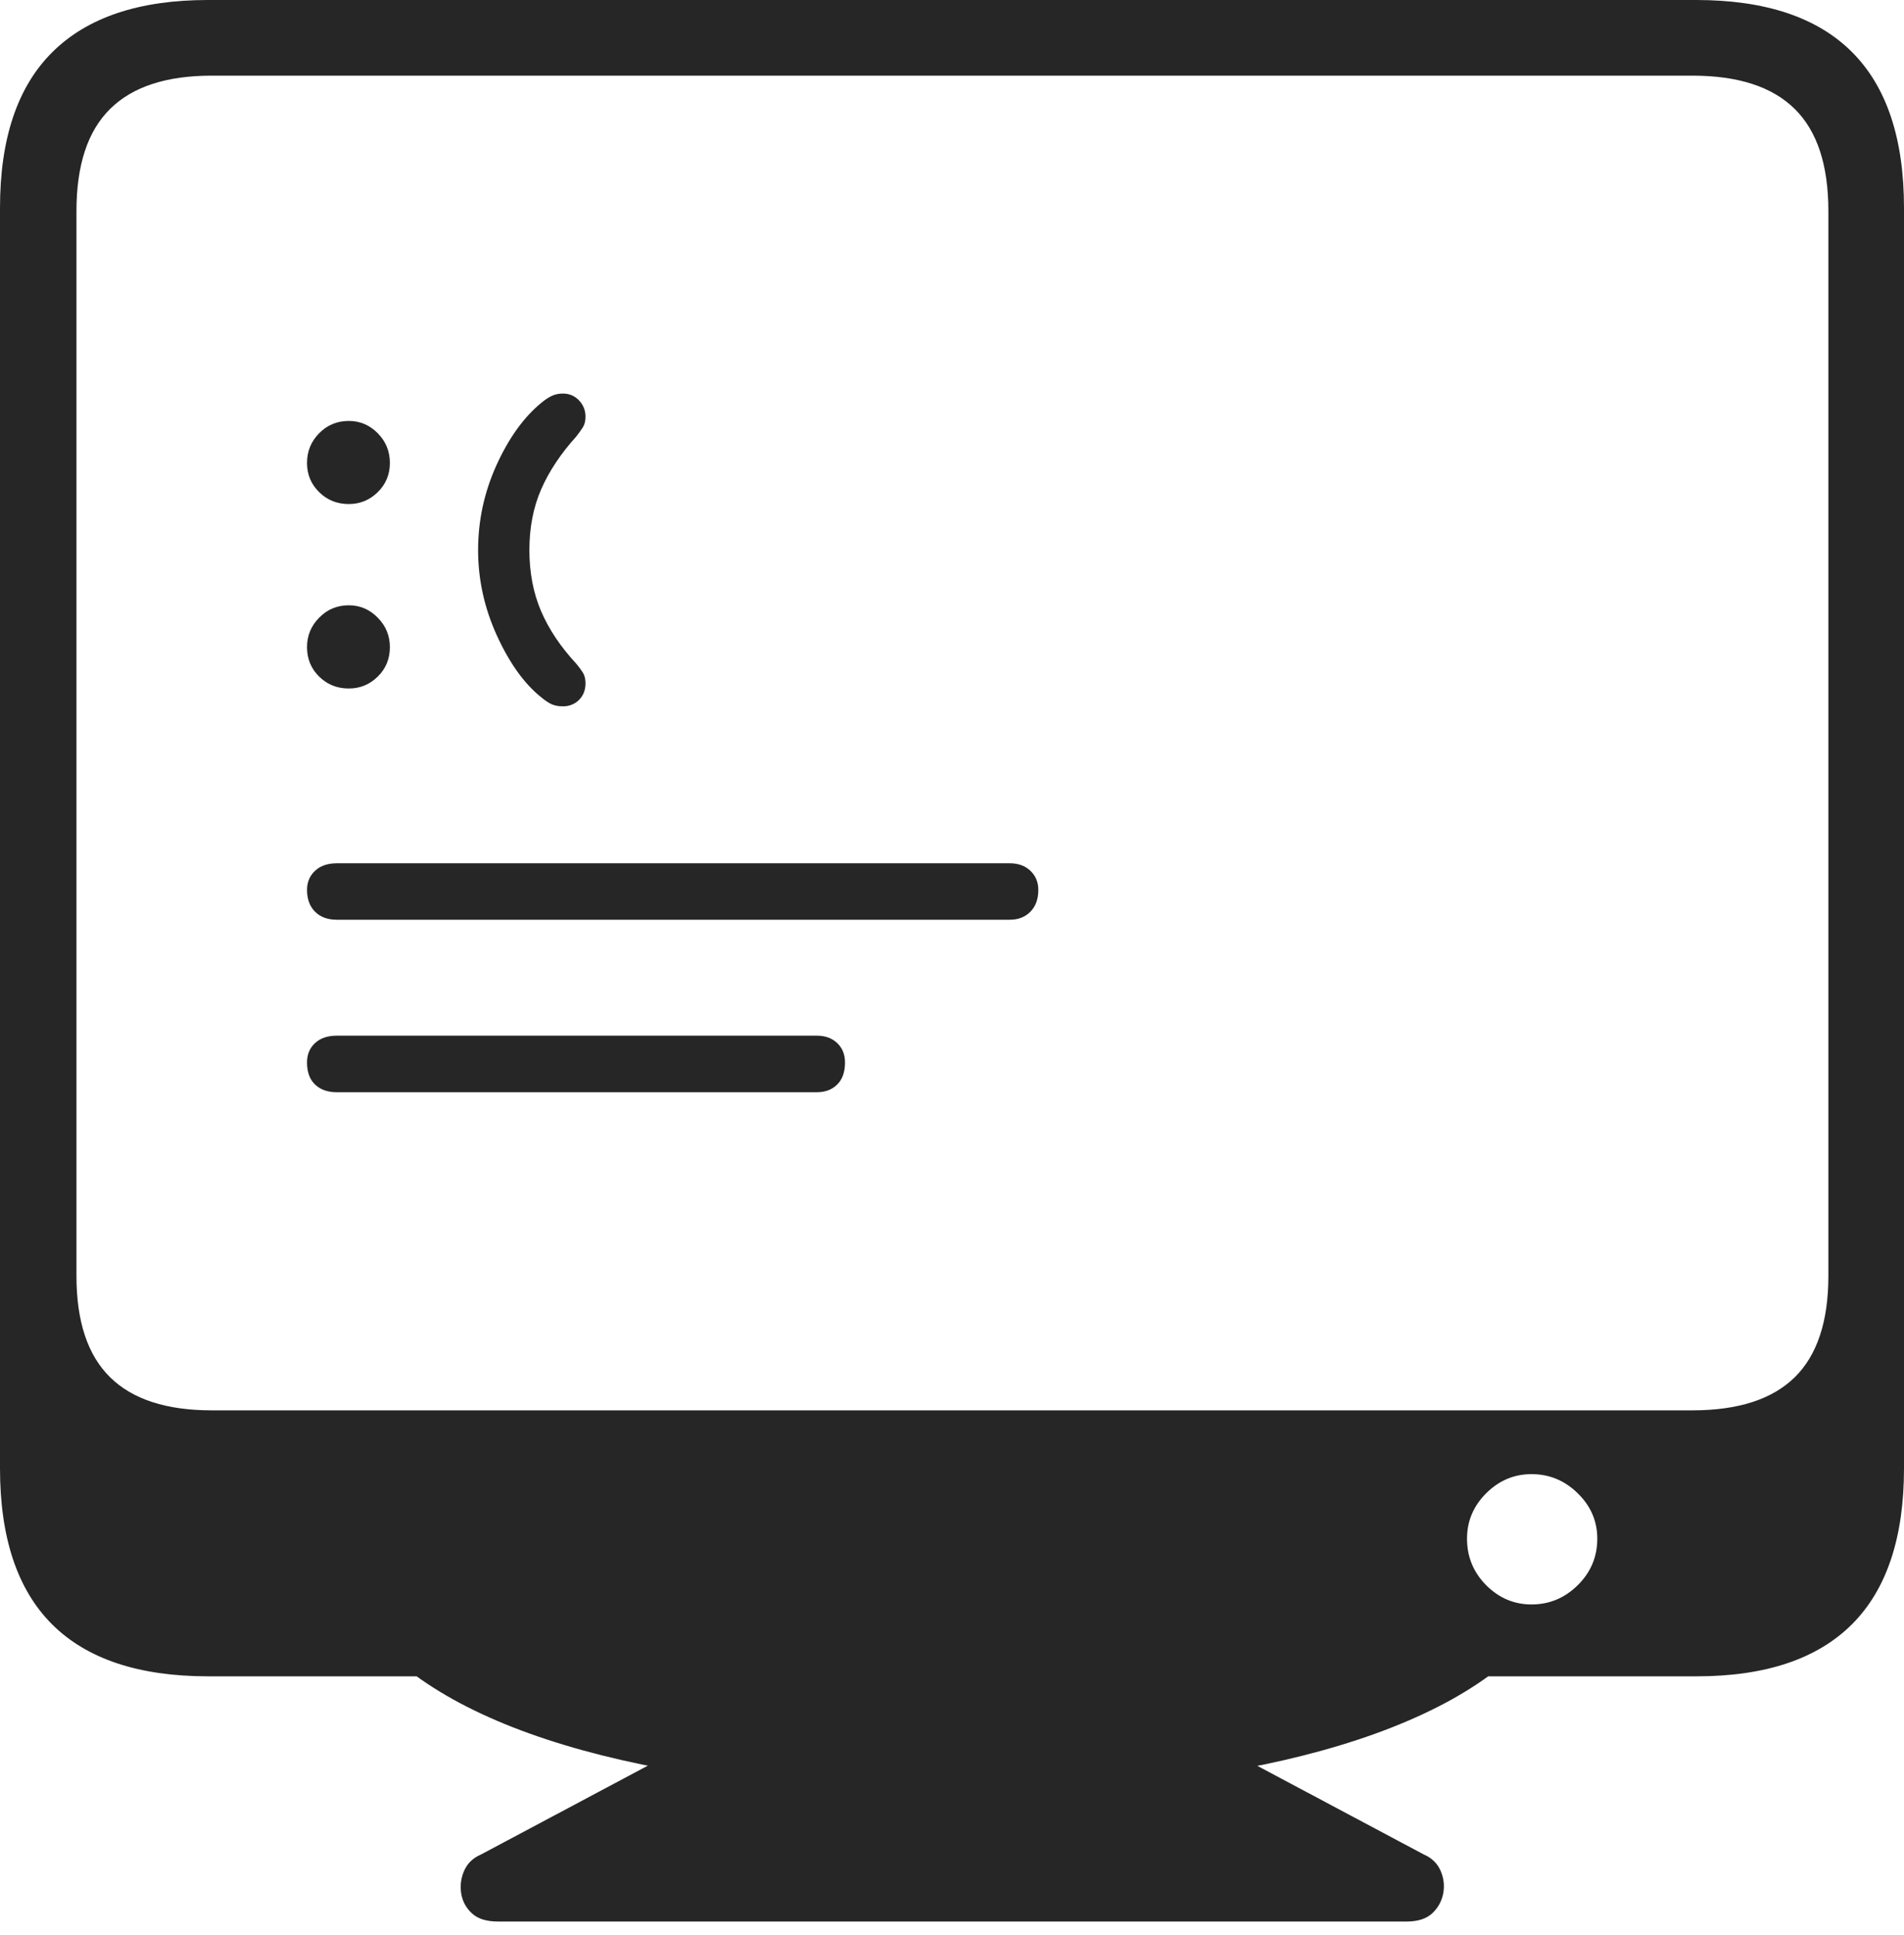 <?xml version="1.0" encoding="UTF-8"?>
<!--Generator: Apple Native CoreSVG 175-->
<!DOCTYPE svg
PUBLIC "-//W3C//DTD SVG 1.1//EN"
       "http://www.w3.org/Graphics/SVG/1.1/DTD/svg11.dtd">
<svg version="1.1" xmlns="http://www.w3.org/2000/svg" xmlns:xlink="http://www.w3.org/1999/xlink" width="18.152" height="18.446">
 <g>
  <rect height="18.446" opacity="0" width="18.152" x="0" y="0"/>
  <path d="M0 13.995Q0 14.986 0.497 15.482Q0.994 15.977 1.984 15.977L16.175 15.977Q17.158 15.977 17.655 15.482Q18.152 14.986 18.152 13.995L18.152 1.982Q18.152 0.991 17.656 0.496Q17.16 0 16.17 0L1.982 0Q1 0 0.5 0.496Q0 0.991 0 1.982ZM0.729 12.161L0.729 2.012Q0.729 1.354 1.05 1.038Q1.37 0.721 2.019 0.721L16.134 0.721Q16.789 0.721 17.11 1.038Q17.431 1.354 17.431 2.012L17.431 12.161Q17.431 12.812 17.11 13.127Q16.789 13.442 16.134 13.442L2.019 13.442Q1.37 13.442 1.05 13.127Q0.729 12.812 0.729 12.161ZM14.601 15.292Q14.351 15.292 14.168 15.108Q13.986 14.924 13.986 14.665Q13.986 14.415 14.168 14.233Q14.351 14.05 14.601 14.05Q14.856 14.05 15.042 14.233Q15.228 14.415 15.228 14.665Q15.228 14.924 15.042 15.108Q14.856 15.292 14.601 15.292ZM9.076 17.079Q10.121 17.079 11.005 16.981Q11.888 16.883 12.601 16.685Q13.314 16.488 13.834 16.201Q14.353 15.913 14.668 15.535L3.492 15.535Q4.114 16.284 5.555 16.682Q6.996 17.079 9.076 17.079ZM4.747 18.314L13.412 18.314Q13.568 18.314 13.653 18.237Q13.737 18.159 13.759 18.047Q13.78 17.934 13.733 17.828Q13.686 17.723 13.574 17.675L11.267 16.447L6.893 16.447L4.586 17.675Q4.473 17.723 4.426 17.828Q4.379 17.934 4.397 18.047Q4.415 18.159 4.5 18.237Q4.584 18.314 4.747 18.314ZM3.211 10.41L7.788 10.41Q7.907 10.41 7.981 10.337Q8.056 10.264 8.056 10.126Q8.056 10.012 7.981 9.941Q7.907 9.871 7.788 9.871L3.211 9.871Q3.08 9.871 3.004 9.941Q2.927 10.012 2.927 10.126Q2.927 10.264 3.004 10.337Q3.08 10.41 3.211 10.41ZM3.211 8.766L9.627 8.766Q9.748 8.766 9.823 8.69Q9.899 8.613 9.899 8.482Q9.899 8.371 9.823 8.299Q9.748 8.228 9.627 8.228L3.211 8.228Q3.08 8.228 3.004 8.299Q2.927 8.371 2.927 8.482Q2.927 8.613 3.004 8.69Q3.08 8.766 3.211 8.766ZM3.325 4.804Q3.486 4.804 3.601 4.691Q3.717 4.577 3.717 4.413Q3.717 4.246 3.601 4.129Q3.486 4.012 3.325 4.012Q3.158 4.012 3.043 4.129Q2.927 4.246 2.927 4.413Q2.927 4.577 3.043 4.691Q3.158 4.804 3.325 4.804ZM3.325 6.562Q3.486 6.562 3.601 6.449Q3.717 6.335 3.717 6.168Q3.717 6.004 3.601 5.887Q3.486 5.769 3.325 5.769Q3.158 5.769 3.043 5.887Q2.927 6.004 2.927 6.168Q2.927 6.335 3.043 6.449Q3.158 6.562 3.325 6.562ZM4.558 5.243Q4.558 5.664 4.737 6.057Q4.916 6.449 5.155 6.642Q5.213 6.691 5.259 6.712Q5.305 6.732 5.366 6.732Q5.458 6.732 5.52 6.671Q5.582 6.609 5.582 6.512Q5.582 6.45 5.556 6.409Q5.529 6.368 5.496 6.328Q5.27 6.085 5.158 5.824Q5.047 5.563 5.047 5.243Q5.047 4.92 5.16 4.662Q5.273 4.404 5.496 4.158Q5.529 4.115 5.556 4.074Q5.582 4.033 5.582 3.971Q5.582 3.882 5.52 3.816Q5.458 3.751 5.366 3.751Q5.308 3.751 5.261 3.773Q5.213 3.795 5.155 3.844Q4.907 4.05 4.732 4.436Q4.558 4.822 4.558 5.243Z" fill="rgba(0,0,0,0.85)"/>
 </g>
</svg>
